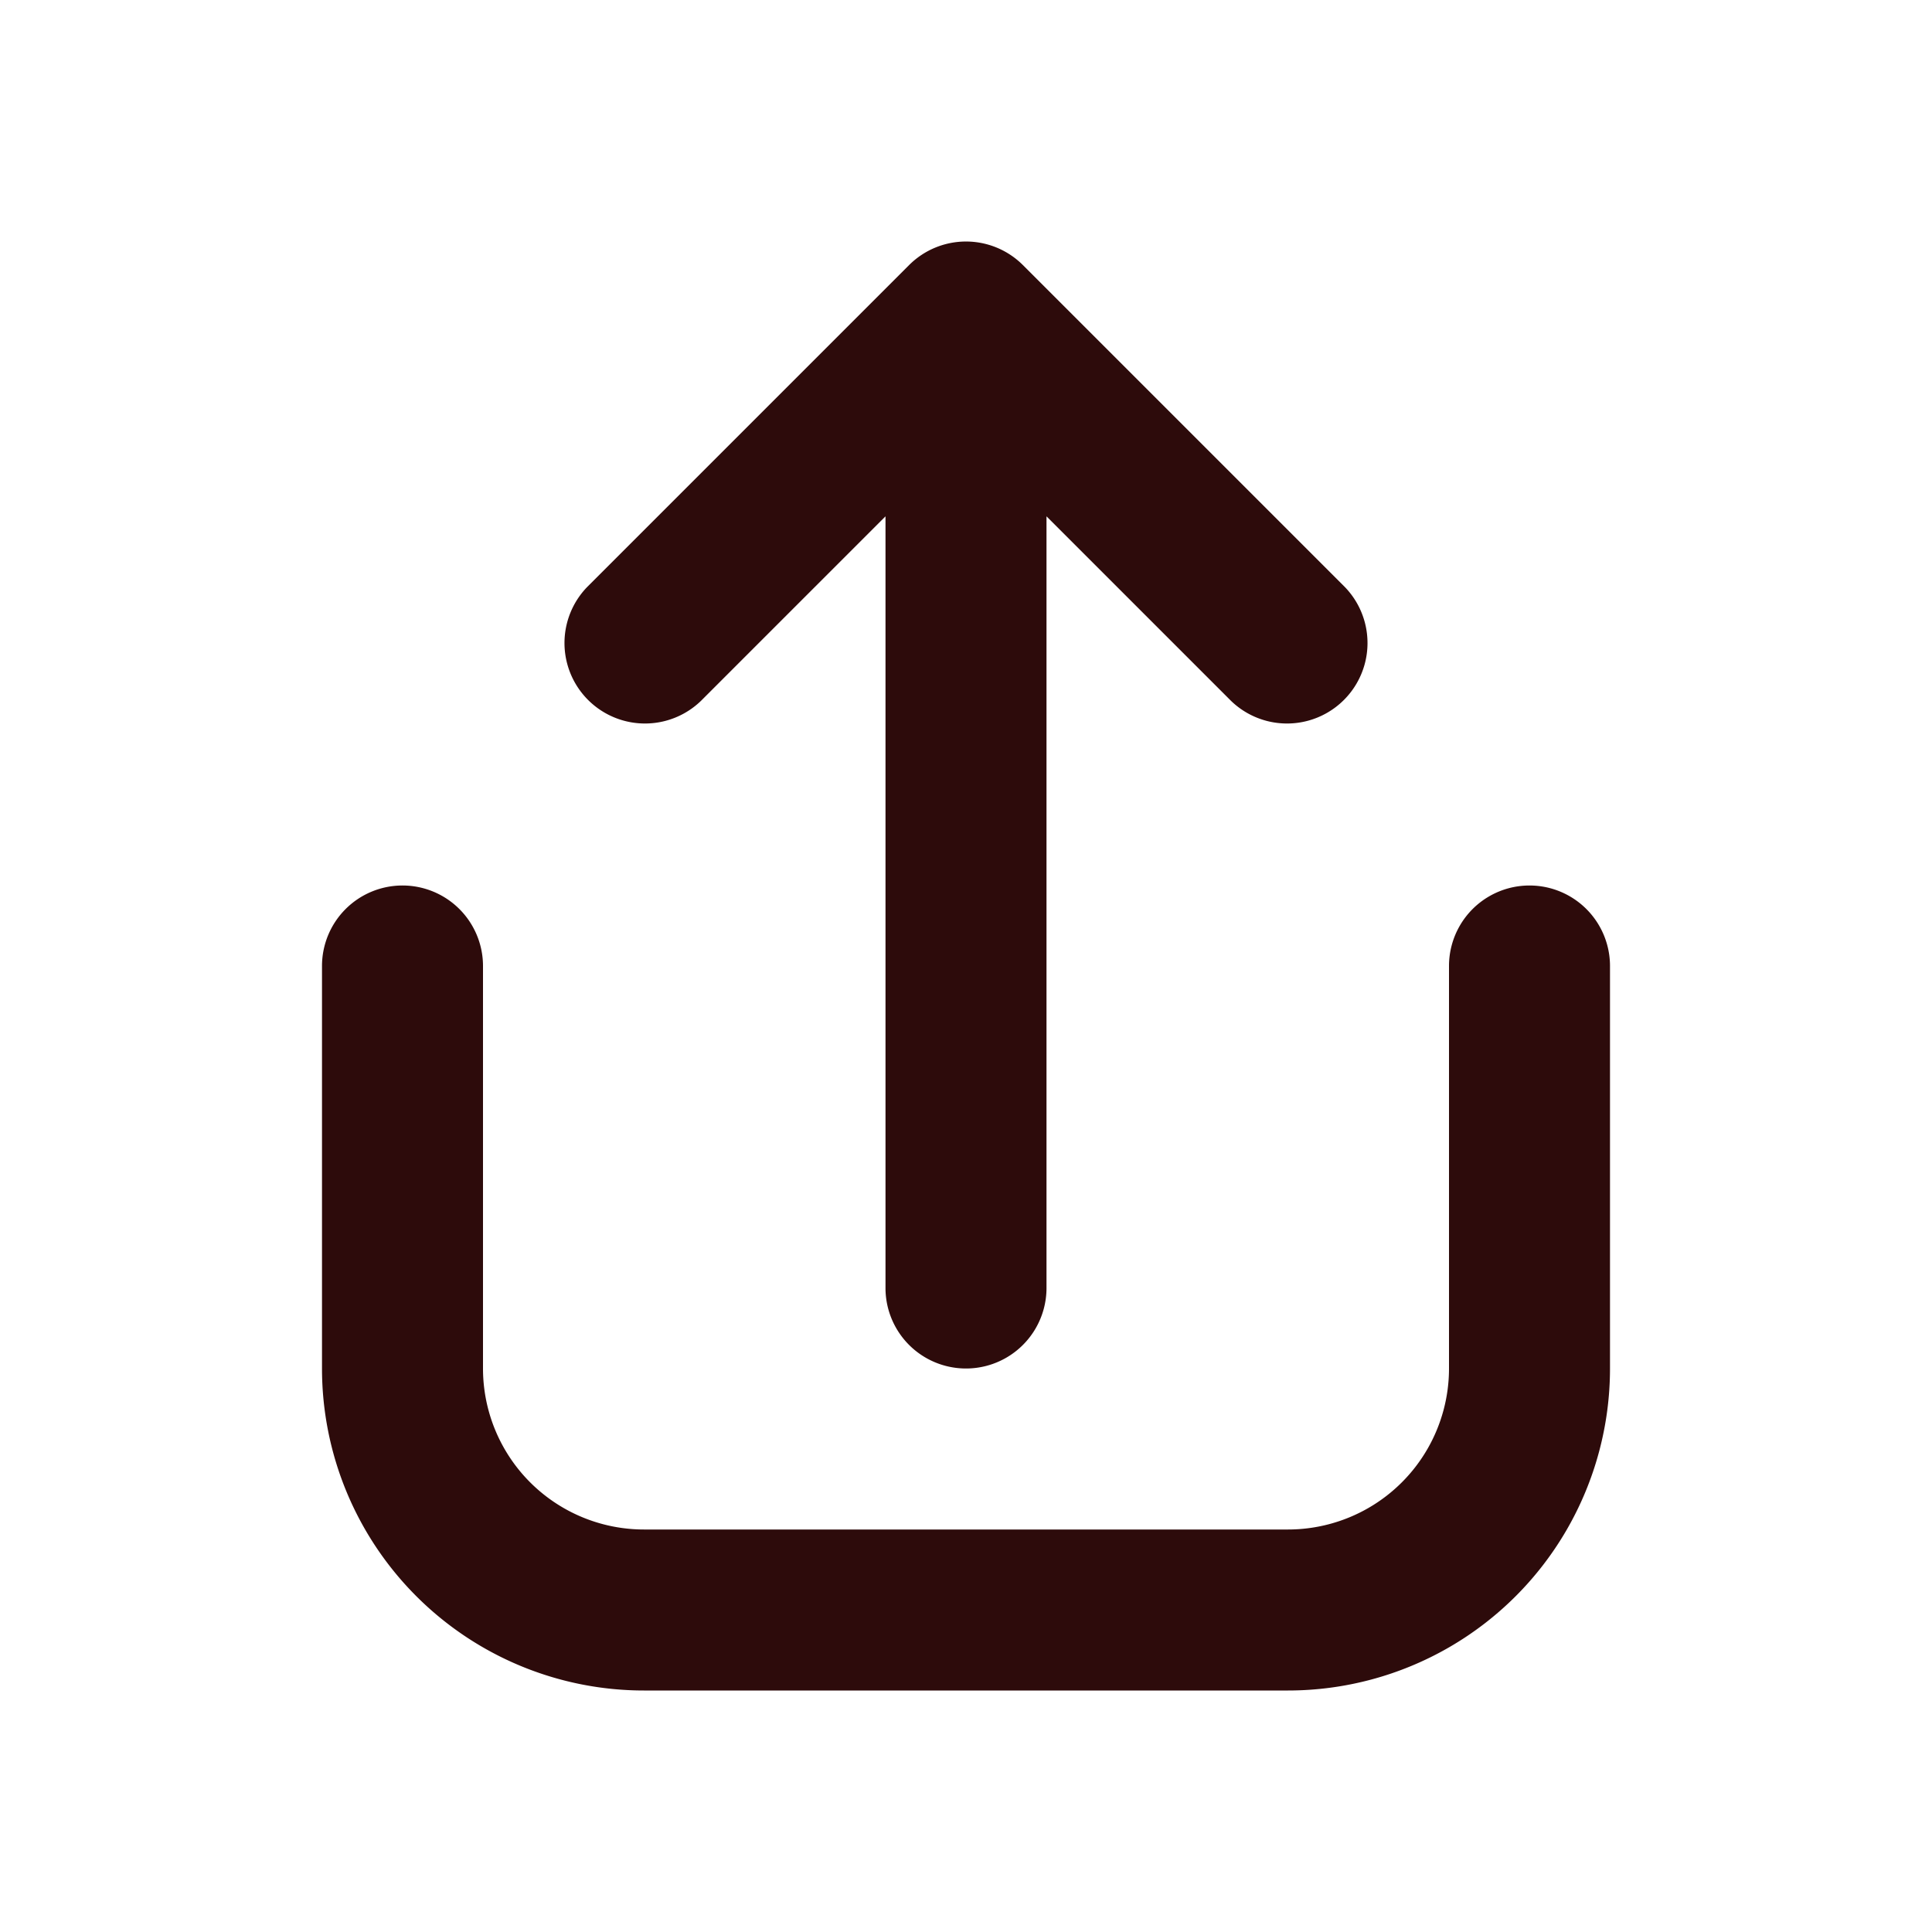<svg width="48" height="48" fill="#2d0b0b" viewBox="0 0 24 24" xmlns="http://www.w3.org/2000/svg">
<path fill-rule="evenodd" d="M11.293 3.293a1 1 0 0 1 1.414 0l4 4a1 1 0 0 1-1.414 1.414L13 6.414V16a1 1 0 1 1-2 0V6.414L8.707 8.707a1 1 0 0 1-1.414-1.414l4-4ZM5 11a1 1 0 0 1 1 1v5a2 2 0 0 0 2 2h8a2 2 0 0 0 2-2v-5a1 1 0 1 1 2 0v5a4 4 0 0 1-4 4H8a4 4 0 0 1-4-4v-5a1 1 0 0 1 1-1Z" clip-rule="evenodd"></path>
</svg>